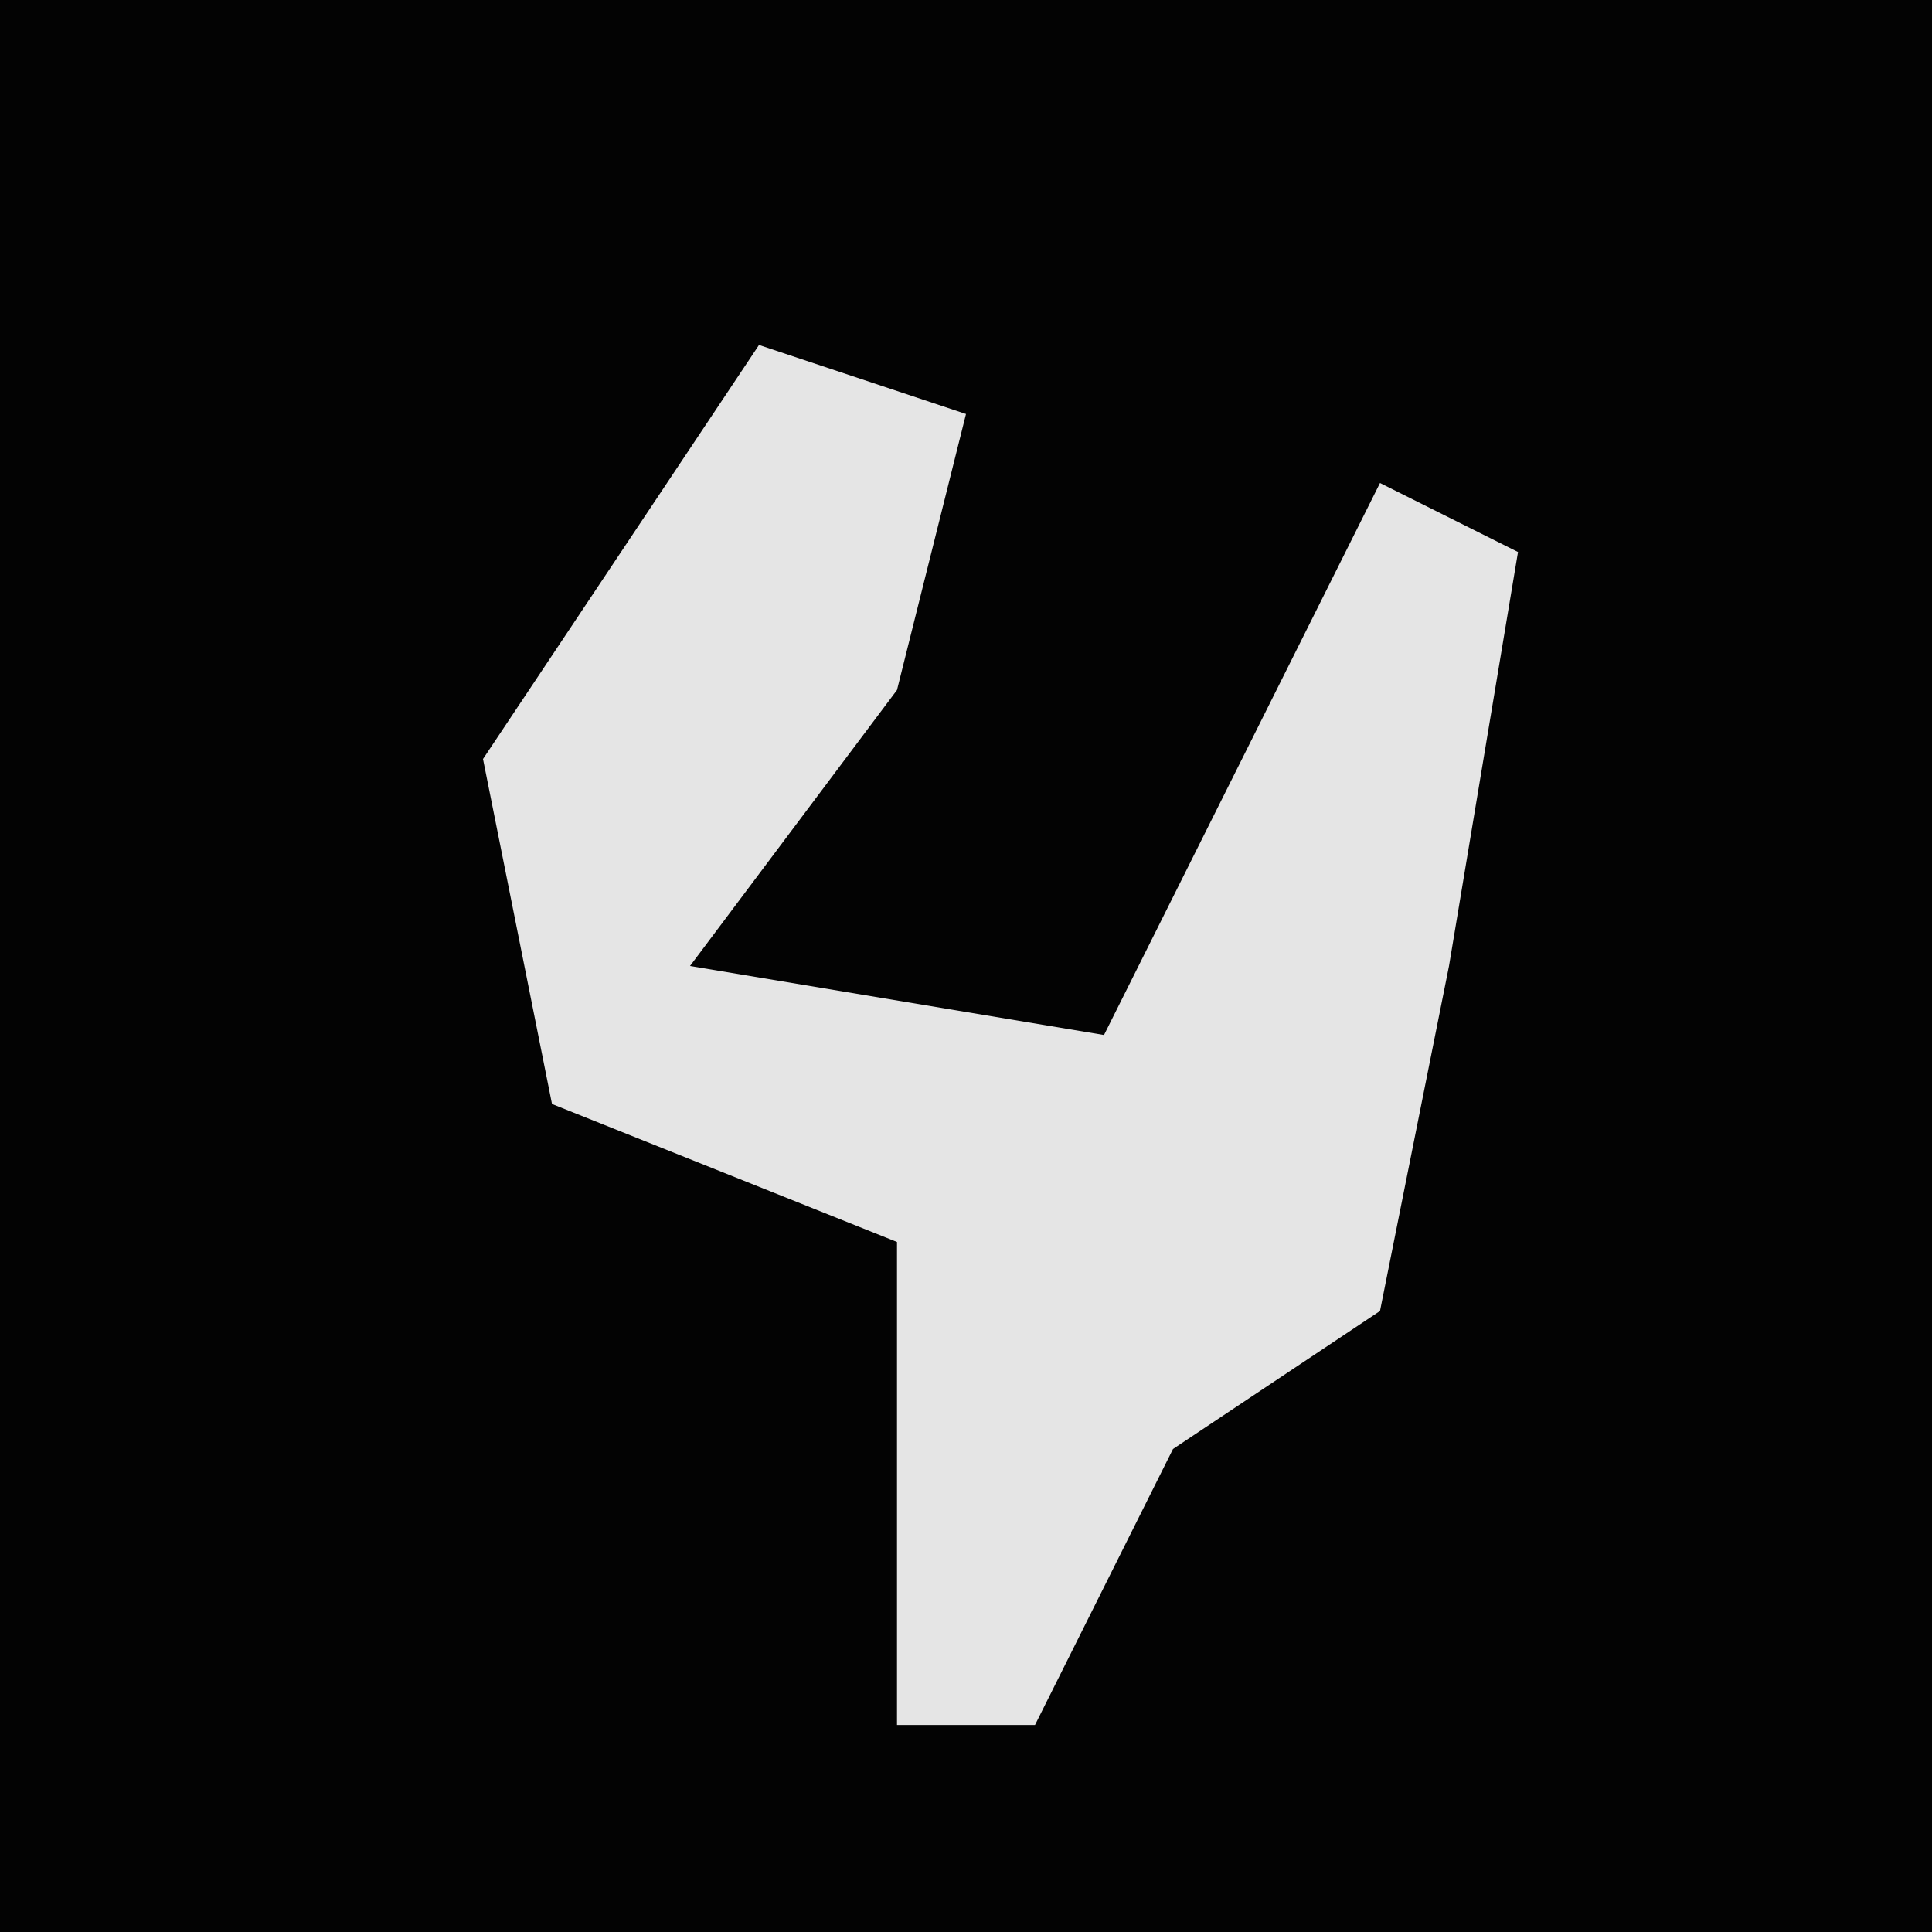 <?xml version="1.0" encoding="UTF-8"?>
<svg version="1.1" xmlns="http://www.w3.org/2000/svg" width="28" height="28">
<path d="M0,0 L28,0 L28,28 L0,28 Z " fill="#030303" transform="translate(0,0)"/>
<path d="M0,0 L3,1 L2,5 L-1,9 L5,10 L7,6 L9,2 L11,3 L10,9 L9,14 L6,16 L4,20 L2,20 L2,13 L-3,11 L-4,6 Z " fill="#E5E5E5" transform="translate(11,5)"/>
</svg>
